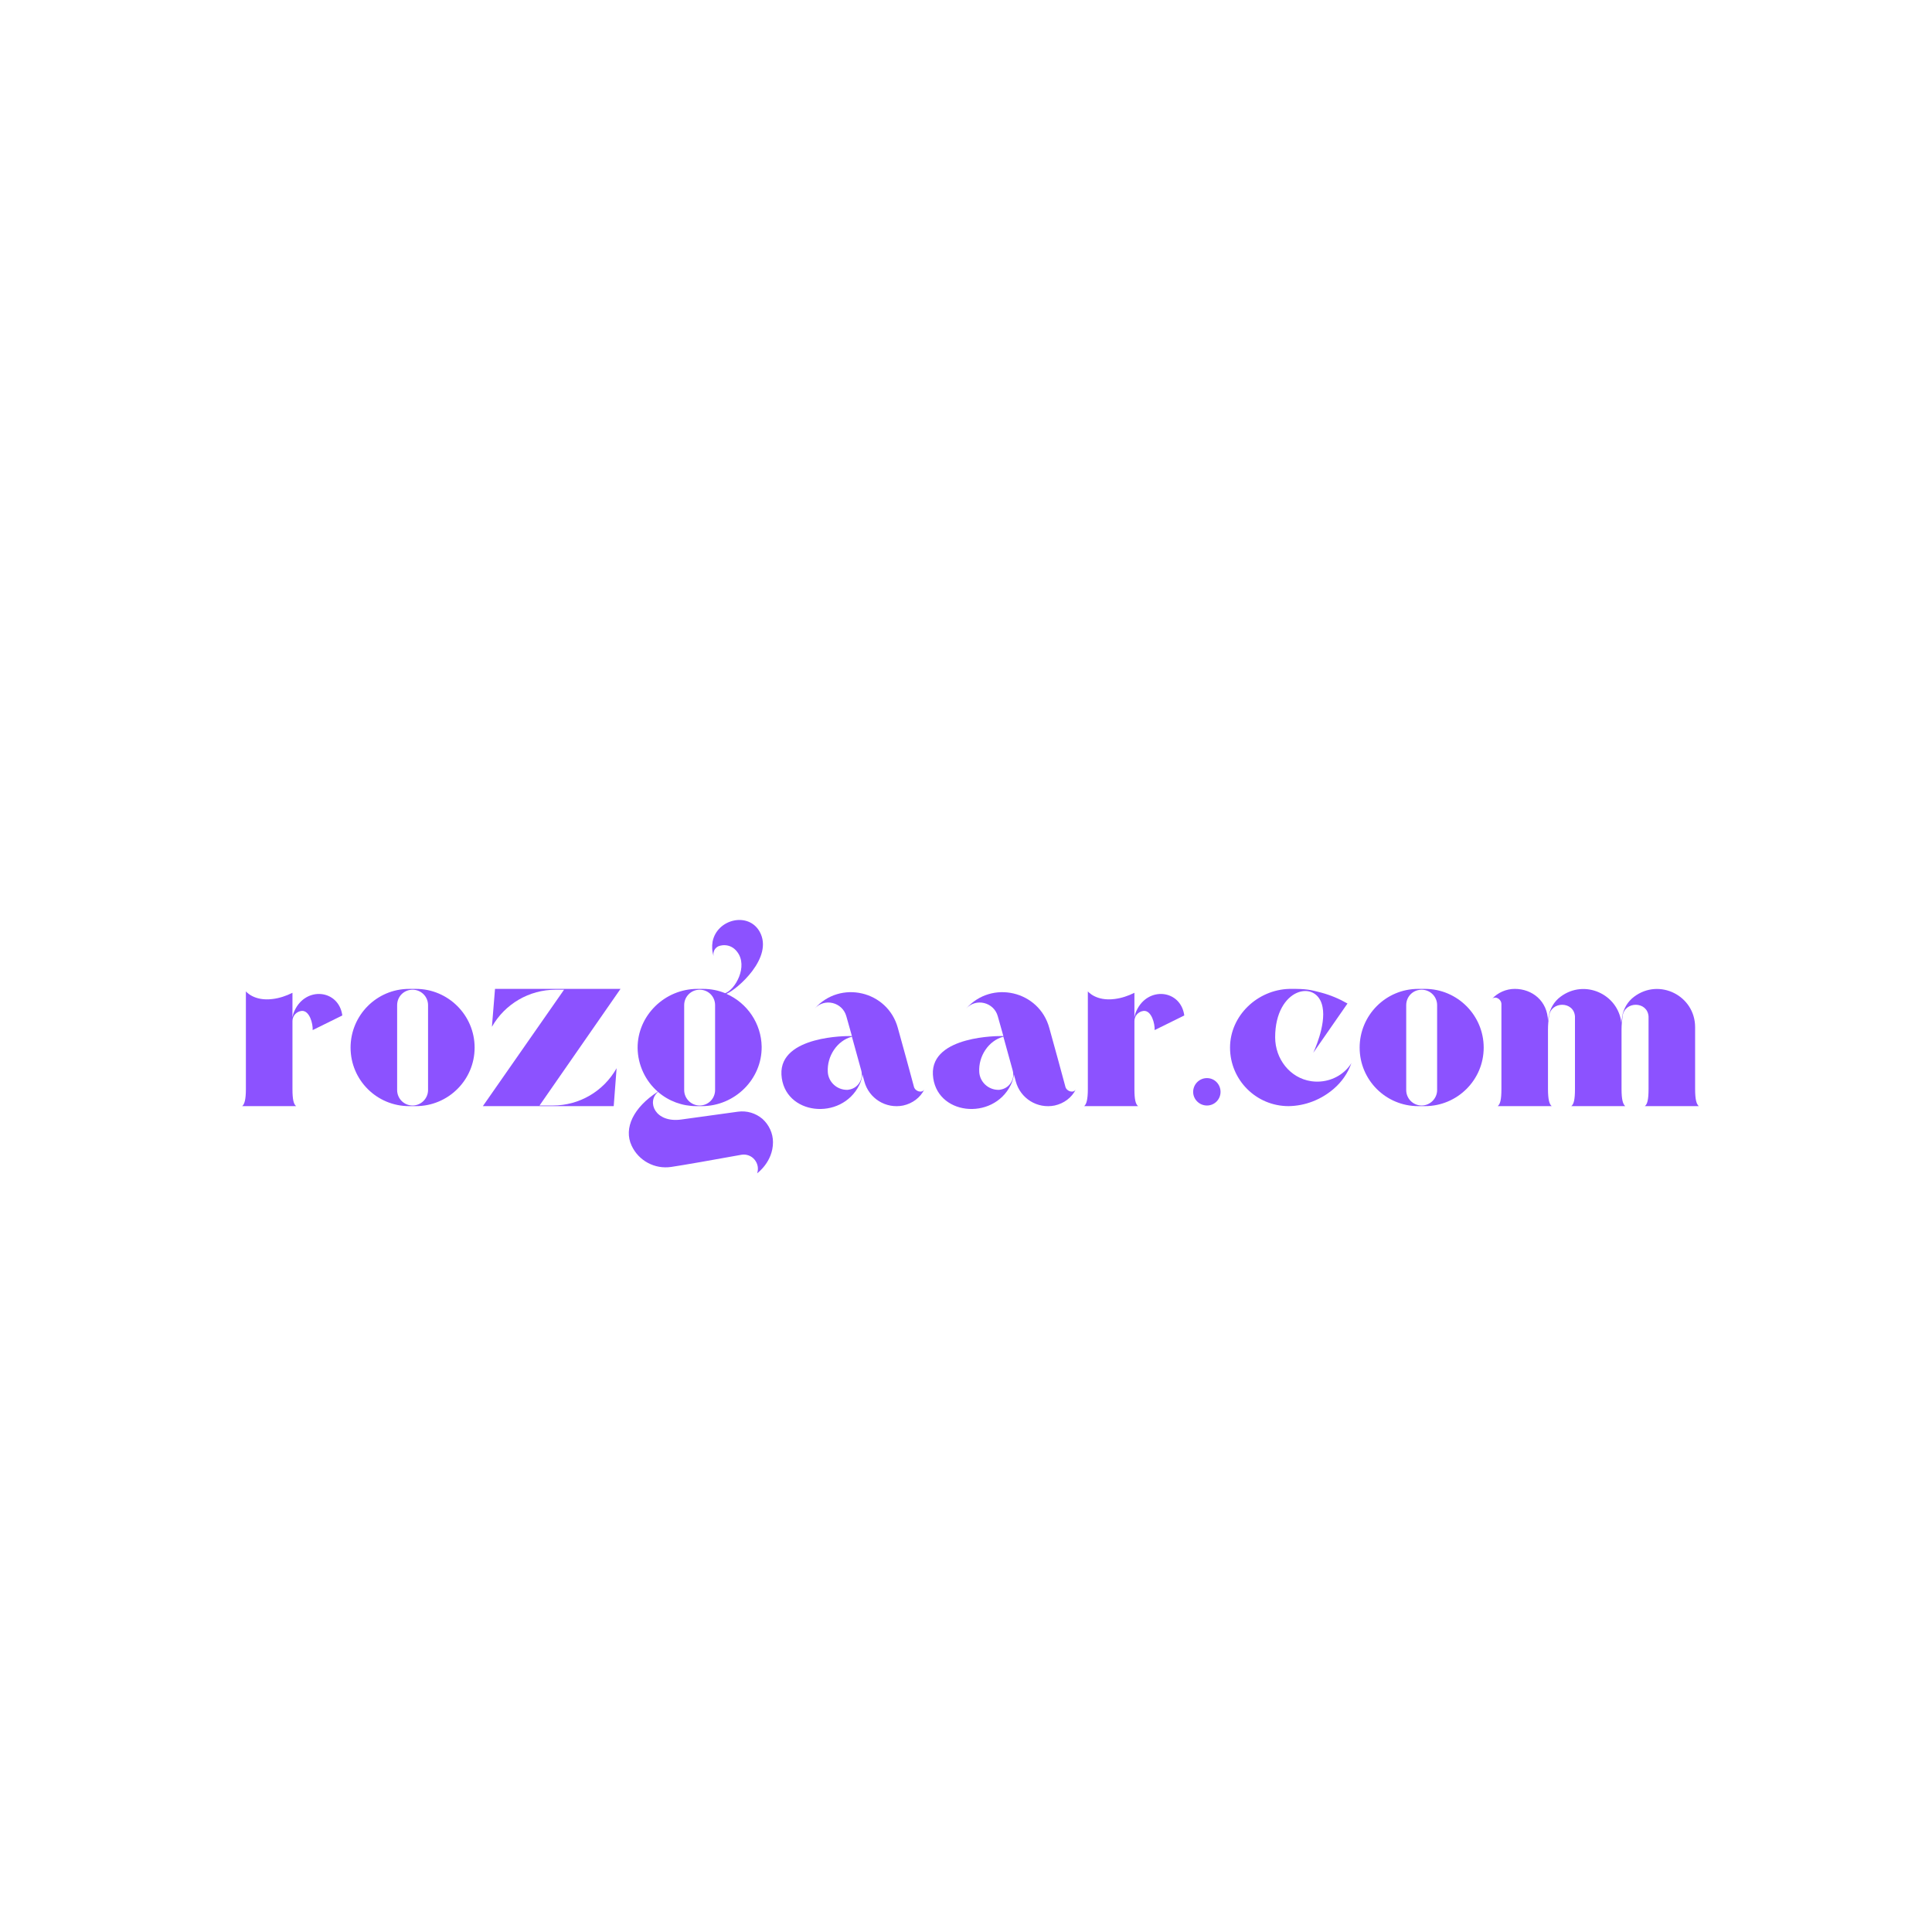 <svg xmlns="http://www.w3.org/2000/svg" xmlns:xlink="http://www.w3.org/1999/xlink" width="500" zoomAndPan="magnify" viewBox="0 0 375 375" height="500" preserveAspectRatio="xMidYMid meet" version="1.0"><defs><g/></defs><g fill="#8c52ff" fill-opacity="1"><g transform="translate(46.207, 214.7)"><g><path d="M 20.238 -17.598 C 19.559 -22.637 13.16 -23.32 10.961 -18.52 C 10.758 -18.117 10.641 -17.68 10.559 -17.238 L 10.559 -22 C 9.359 -21.398 8.039 -20.957 6.719 -20.797 C 3.078 -20.32 1.52 -22.277 1.52 -22.277 L 1.52 -3.32 C 1.52 -1.238 1.238 -0.359 0.801 0 L 11.277 0 C 10.801 -0.359 10.559 -1.238 10.559 -3.32 L 10.559 -16.52 C 10.559 -17.52 11.32 -18.359 12.32 -18.48 C 13.879 -18.641 14.559 -15.961 14.48 -14.758 Z M 20.238 -17.598 "/></g></g></g><g fill="#8c52ff" fill-opacity="1"><g transform="translate(67.245, 214.7)"><g><path d="M 13.48 -22.758 L 12.16 -22.758 C 5.879 -22.758 0.801 -17.641 0.801 -11.359 C 0.801 -5.078 5.879 0 12.16 0 L 13.48 0 C 19.758 0 24.879 -5.078 24.879 -11.359 C 24.879 -17.641 19.758 -22.758 13.48 -22.758 Z M 15.84 -3.121 C 15.84 -1.48 14.48 -0.121 12.84 -0.121 C 11.16 -0.121 9.84 -1.48 9.84 -3.121 L 9.84 -19.598 C 9.84 -21.277 11.16 -22.598 12.84 -22.598 C 14.48 -22.598 15.84 -21.277 15.84 -19.598 Z M 15.84 -3.121 "/></g></g></g><g fill="#8c52ff" fill-opacity="1"><g transform="translate(92.922, 214.7)"><g><path d="M 14.398 -0.121 L 11.801 -0.121 L 27.52 -22.758 L 3.16 -22.758 L 2.559 -15.398 C 5.078 -19.84 9.801 -22.598 14.918 -22.598 L 16.559 -22.598 L 0.801 0 L 26.199 0 L 26.758 -7.359 C 24.238 -2.879 19.52 -0.121 14.398 -0.121 Z M 14.398 -0.121 "/></g></g></g><g fill="#8c52ff" fill-opacity="1"><g transform="translate(121.24, 214.7)"><g><path d="M 22 1.078 L 10.961 2.602 C 5.961 3.281 4.199 -0.801 6.48 -2.762 C 8.559 -0.961 11.199 0 13.918 0 L 15 0 C 21.359 0 26.68 -5.199 26.598 -11.559 C 26.52 -16 23.84 -20 19.758 -21.797 C 21.758 -22.598 29.039 -28.84 26.199 -33.879 C 24 -37.758 17.957 -36.316 17.078 -31.957 C 16.918 -31 16.957 -30.039 17.277 -29.117 C 17.117 -29.84 17.398 -30.52 18 -30.918 C 18.359 -31.199 20.438 -31.797 21.84 -29.957 C 24.039 -27.117 21.438 -22.598 19.52 -21.918 C 18.16 -22.48 16.719 -22.758 15.238 -22.758 L 14.117 -22.758 C 7.801 -22.758 2.48 -17.598 2.52 -11.277 C 2.559 -8.039 4 -4.918 6.441 -2.801 C 1.719 0.238 -0.238 4.281 1.359 7.68 C 2.719 10.598 5.84 12.277 9.039 11.801 C 10.758 11.559 17.879 10.32 22.68 9.438 C 23.637 9.281 24.598 9.641 25.199 10.359 C 25.84 11.121 26.039 12.121 25.719 13.039 C 25.719 13.039 28.797 10.84 28.797 7 C 28.797 5.281 28.039 3.641 26.758 2.48 C 25.438 1.359 23.719 0.84 22 1.078 Z M 11.559 -19.598 C 11.559 -21.277 12.918 -22.598 14.559 -22.598 C 16.238 -22.598 17.559 -21.277 17.559 -19.598 L 17.559 -3.121 C 17.559 -1.48 16.238 -0.121 14.559 -0.121 C 12.918 -0.121 11.559 -1.48 11.559 -3.121 Z M 11.559 -19.598 "/></g></g></g><g fill="#8c52ff" fill-opacity="1"><g transform="translate(150.837, 214.7)"><g><path d="M 26.559 -3.758 L 25.117 -9.078 L 23.438 -15.16 C 21.48 -22.398 12.238 -24.559 7.281 -18.918 C 9.16 -21.039 12.68 -20.199 13.438 -17.438 L 14.52 -13.598 L 13.961 -13.598 C 13.961 -13.598 0.441 -13.758 0.84 -6.121 C 1.281 1.762 12.48 2.961 15.961 -4.121 C 16.277 -4.758 16.48 -5.441 16.559 -6.16 L 16.918 -4.84 C 17.801 -1.48 21.117 0.559 24.477 -0.121 C 26.277 -0.52 27.797 -1.641 28.598 -3.281 C 28.16 -2.441 26.797 -2.84 26.559 -3.758 Z M 13.918 -3.199 C 13.801 -3.16 13.68 -3.16 13.559 -3.16 C 11.598 -3.16 9.961 -4.68 9.84 -6.598 C 9.641 -9.68 11.641 -12.719 14.52 -13.48 L 16.32 -6.961 C 16.559 -6.121 16.438 -5.238 15.961 -4.52 C 15.52 -3.801 14.758 -3.32 13.918 -3.199 Z M 13.918 -3.199 "/></g></g></g><g fill="#8c52ff" fill-opacity="1"><g transform="translate(180.234, 214.7)"><g><path d="M 26.559 -3.758 L 25.117 -9.078 L 23.438 -15.16 C 21.48 -22.398 12.238 -24.559 7.281 -18.918 C 9.16 -21.039 12.68 -20.199 13.438 -17.438 L 14.52 -13.598 L 13.961 -13.598 C 13.961 -13.598 0.441 -13.758 0.84 -6.121 C 1.281 1.762 12.48 2.961 15.961 -4.121 C 16.277 -4.758 16.48 -5.441 16.559 -6.16 L 16.918 -4.84 C 17.801 -1.48 21.117 0.559 24.477 -0.121 C 26.277 -0.52 27.797 -1.641 28.598 -3.281 C 28.16 -2.441 26.797 -2.84 26.559 -3.758 Z M 13.918 -3.199 C 13.801 -3.16 13.68 -3.16 13.559 -3.16 C 11.598 -3.16 9.961 -4.68 9.84 -6.598 C 9.641 -9.68 11.641 -12.719 14.52 -13.48 L 16.32 -6.961 C 16.559 -6.121 16.438 -5.238 15.961 -4.52 C 15.52 -3.801 14.758 -3.32 13.918 -3.199 Z M 13.918 -3.199 "/></g></g></g><g fill="#8c52ff" fill-opacity="1"><g transform="translate(209.631, 214.7)"><g><path d="M 20.238 -17.598 C 19.559 -22.637 13.16 -23.32 10.961 -18.52 C 10.758 -18.117 10.641 -17.68 10.559 -17.238 L 10.559 -22 C 9.359 -21.398 8.039 -20.957 6.719 -20.797 C 3.078 -20.32 1.52 -22.277 1.52 -22.277 L 1.52 -3.32 C 1.52 -1.238 1.238 -0.359 0.801 0 L 11.277 0 C 10.801 -0.359 10.559 -1.238 10.559 -3.32 L 10.559 -16.52 C 10.559 -17.52 11.32 -18.359 12.32 -18.48 C 13.879 -18.641 14.559 -15.961 14.48 -14.758 Z M 20.238 -17.598 "/></g></g></g><g fill="#8c52ff" fill-opacity="1"><g transform="translate(230.669, 214.7)"><g><path d="M 6.238 -2.762 C 6.238 -4.238 5.078 -5.441 3.602 -5.441 C 2.121 -5.441 0.922 -4.238 0.922 -2.762 C 0.922 -1.32 2.121 -0.121 3.602 -0.121 C 5.078 -0.121 6.238 -1.32 6.238 -2.762 Z M 6.238 -2.762 "/></g></g></g><g fill="#8c52ff" fill-opacity="1"><g transform="translate(237.948, 214.7)"><g><path d="M 23.32 -7.039 C 21.559 -5.281 19.039 -4.48 16.559 -4.84 C 12.438 -5.441 9.559 -9.16 9.559 -13.359 C 9.559 -23 17.719 -24.758 18.758 -19.238 C 19.48 -15.641 16.957 -10.359 16.957 -10.359 L 23.598 -19.918 C 22 -20.84 20.277 -21.559 18.48 -22.039 C 16.48 -22.559 15.719 -22.797 12.32 -22.758 C 6.121 -22.598 0.801 -17.559 0.801 -11.359 C 0.801 -5.078 5.879 0 12.16 0 C 15.359 -0.039 18.438 -1.238 20.879 -3.32 C 22.48 -4.68 23.68 -6.398 24.359 -8.359 C 24.078 -7.879 23.719 -7.441 23.32 -7.039 Z M 23.32 -7.039 "/></g></g></g><g fill="#8c52ff" fill-opacity="1"><g transform="translate(263.105, 214.7)"><g><path d="M 13.48 -22.758 L 12.16 -22.758 C 5.879 -22.758 0.801 -17.641 0.801 -11.359 C 0.801 -5.078 5.879 0 12.16 0 L 13.48 0 C 19.758 0 24.879 -5.078 24.879 -11.359 C 24.879 -17.641 19.758 -22.758 13.48 -22.758 Z M 15.84 -3.121 C 15.84 -1.48 14.48 -0.121 12.84 -0.121 C 11.16 -0.121 9.84 -1.48 9.84 -3.121 L 9.84 -19.598 C 9.84 -21.277 11.16 -22.598 12.84 -22.598 C 14.48 -22.598 15.84 -21.277 15.84 -19.598 Z M 15.84 -3.121 "/></g></g></g><g fill="#8c52ff" fill-opacity="1"><g transform="translate(288.783, 214.7)"><g><path d="M 30.477 0 L 40.957 0 C 40.516 -0.359 40.238 -1.238 40.238 -3.32 L 40.238 -15.32 C 40.238 -21.438 33.277 -24.918 28.398 -21.238 C 27.16 -20.32 26.316 -18.918 26.078 -17.359 L 25.918 -16.199 C 25.277 -21.758 18.758 -24.719 14.117 -21.238 C 12.879 -20.32 12.039 -18.918 11.801 -17.359 L 11.68 -16.52 C 11.598 -20.438 8.598 -22.758 5.238 -22.758 C 3.559 -22.758 1.918 -22.039 0.801 -20.797 C 1.48 -21.48 2.641 -20.758 2.641 -19.797 L 2.641 -3.32 C 2.641 -1.238 2.398 -0.359 1.918 0 L 12.398 0 C 11.961 -0.359 11.68 -1.238 11.68 -3.32 L 11.68 -14.879 C 11.68 -15.758 11.758 -16.598 11.879 -17.48 C 12.277 -20.438 16.719 -20.398 16.918 -17.398 C 16.918 -17.32 16.918 -17.238 16.918 -17.16 L 16.918 -3.32 C 16.918 -1.238 16.68 -0.359 16.199 0 L 26.68 0 C 26.238 -0.359 25.957 -1.238 25.957 -3.32 L 25.957 -14.879 C 25.957 -15.758 26.039 -16.598 26.16 -17.48 C 26.559 -20.438 31 -20.398 31.199 -17.398 C 31.199 -17.32 31.199 -17.238 31.199 -17.16 L 31.199 -3.32 C 31.199 -1.238 30.957 -0.359 30.477 0 Z M 30.477 0 "/></g></g></g></svg>
